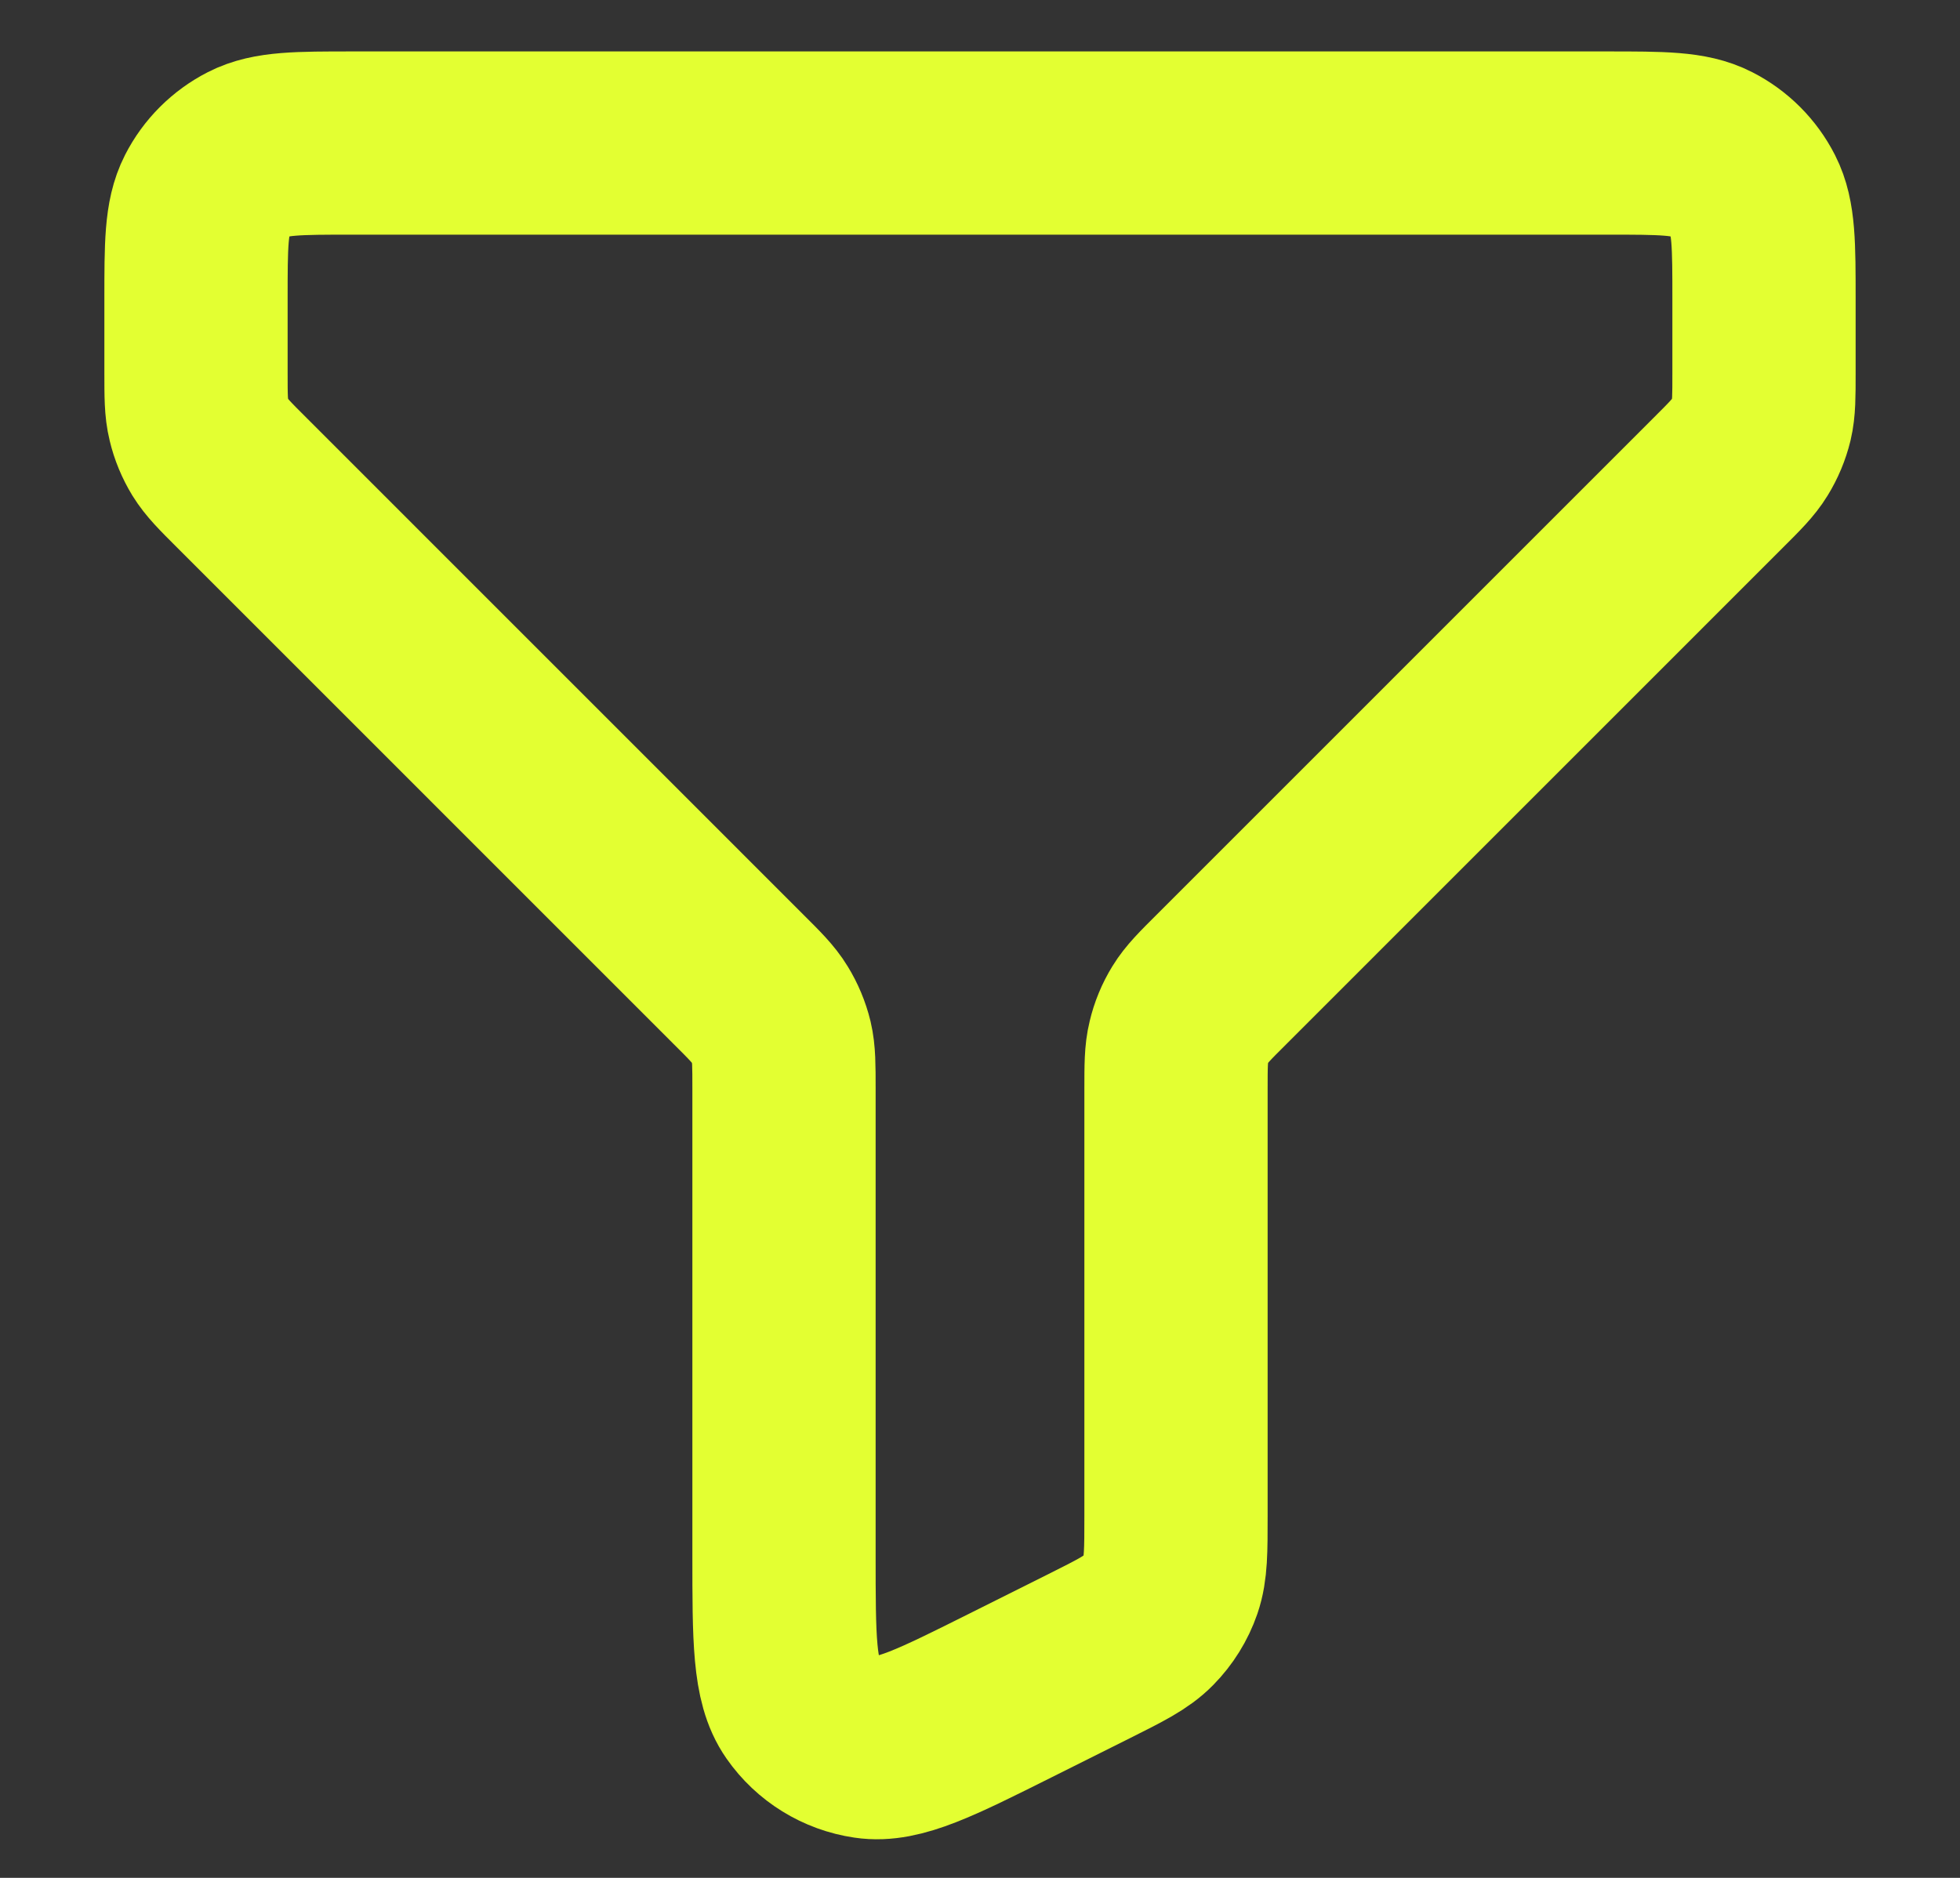 <svg width="24" height="23" viewBox="0 0 24 23" fill="none" xmlns="http://www.w3.org/2000/svg">
<rect x="0" y="0" width="24" height="23" fill="#333333" stroke="none"/>
<path d="M21.6 3.672C21.6 3 21.6 2.664 21.469 2.407C21.354 2.181 21.171 1.998 20.945 1.883C20.689 1.752 20.352 1.752 19.68 1.752H4.32C3.648 1.752 3.312 1.752 3.055 1.883C2.83 1.998 2.646 2.181 2.531 2.407C2.4 2.664 2.4 3 2.4 3.672V4.557C2.4 4.85 2.4 4.997 2.434 5.135C2.463 5.258 2.512 5.375 2.577 5.482C2.652 5.603 2.755 5.707 2.963 5.914L9.038 11.99C9.246 12.197 9.349 12.3 9.423 12.422C9.489 12.529 9.538 12.646 9.568 12.769C9.6 12.905 9.6 13.051 9.6 13.338V19.045C9.6 20.074 9.6 20.588 9.817 20.898C10.006 21.169 10.298 21.349 10.625 21.397C10.999 21.453 11.459 21.223 12.379 20.763L13.339 20.283C13.724 20.09 13.916 19.994 14.057 19.85C14.182 19.723 14.277 19.57 14.335 19.402C14.4 19.212 14.4 18.996 14.4 18.565V13.347C14.4 13.054 14.4 12.907 14.434 12.769C14.463 12.646 14.511 12.529 14.577 12.422C14.651 12.301 14.754 12.198 14.959 11.994L14.963 11.99L21.038 5.914C21.246 5.707 21.349 5.603 21.423 5.482C21.489 5.375 21.538 5.258 21.568 5.135C21.6 4.999 21.6 4.853 21.6 4.566V3.672Z" stroke="#E3FF32" stroke-width="2.244" stroke-linecap="round" stroke-linejoin="round"/>
</svg>
